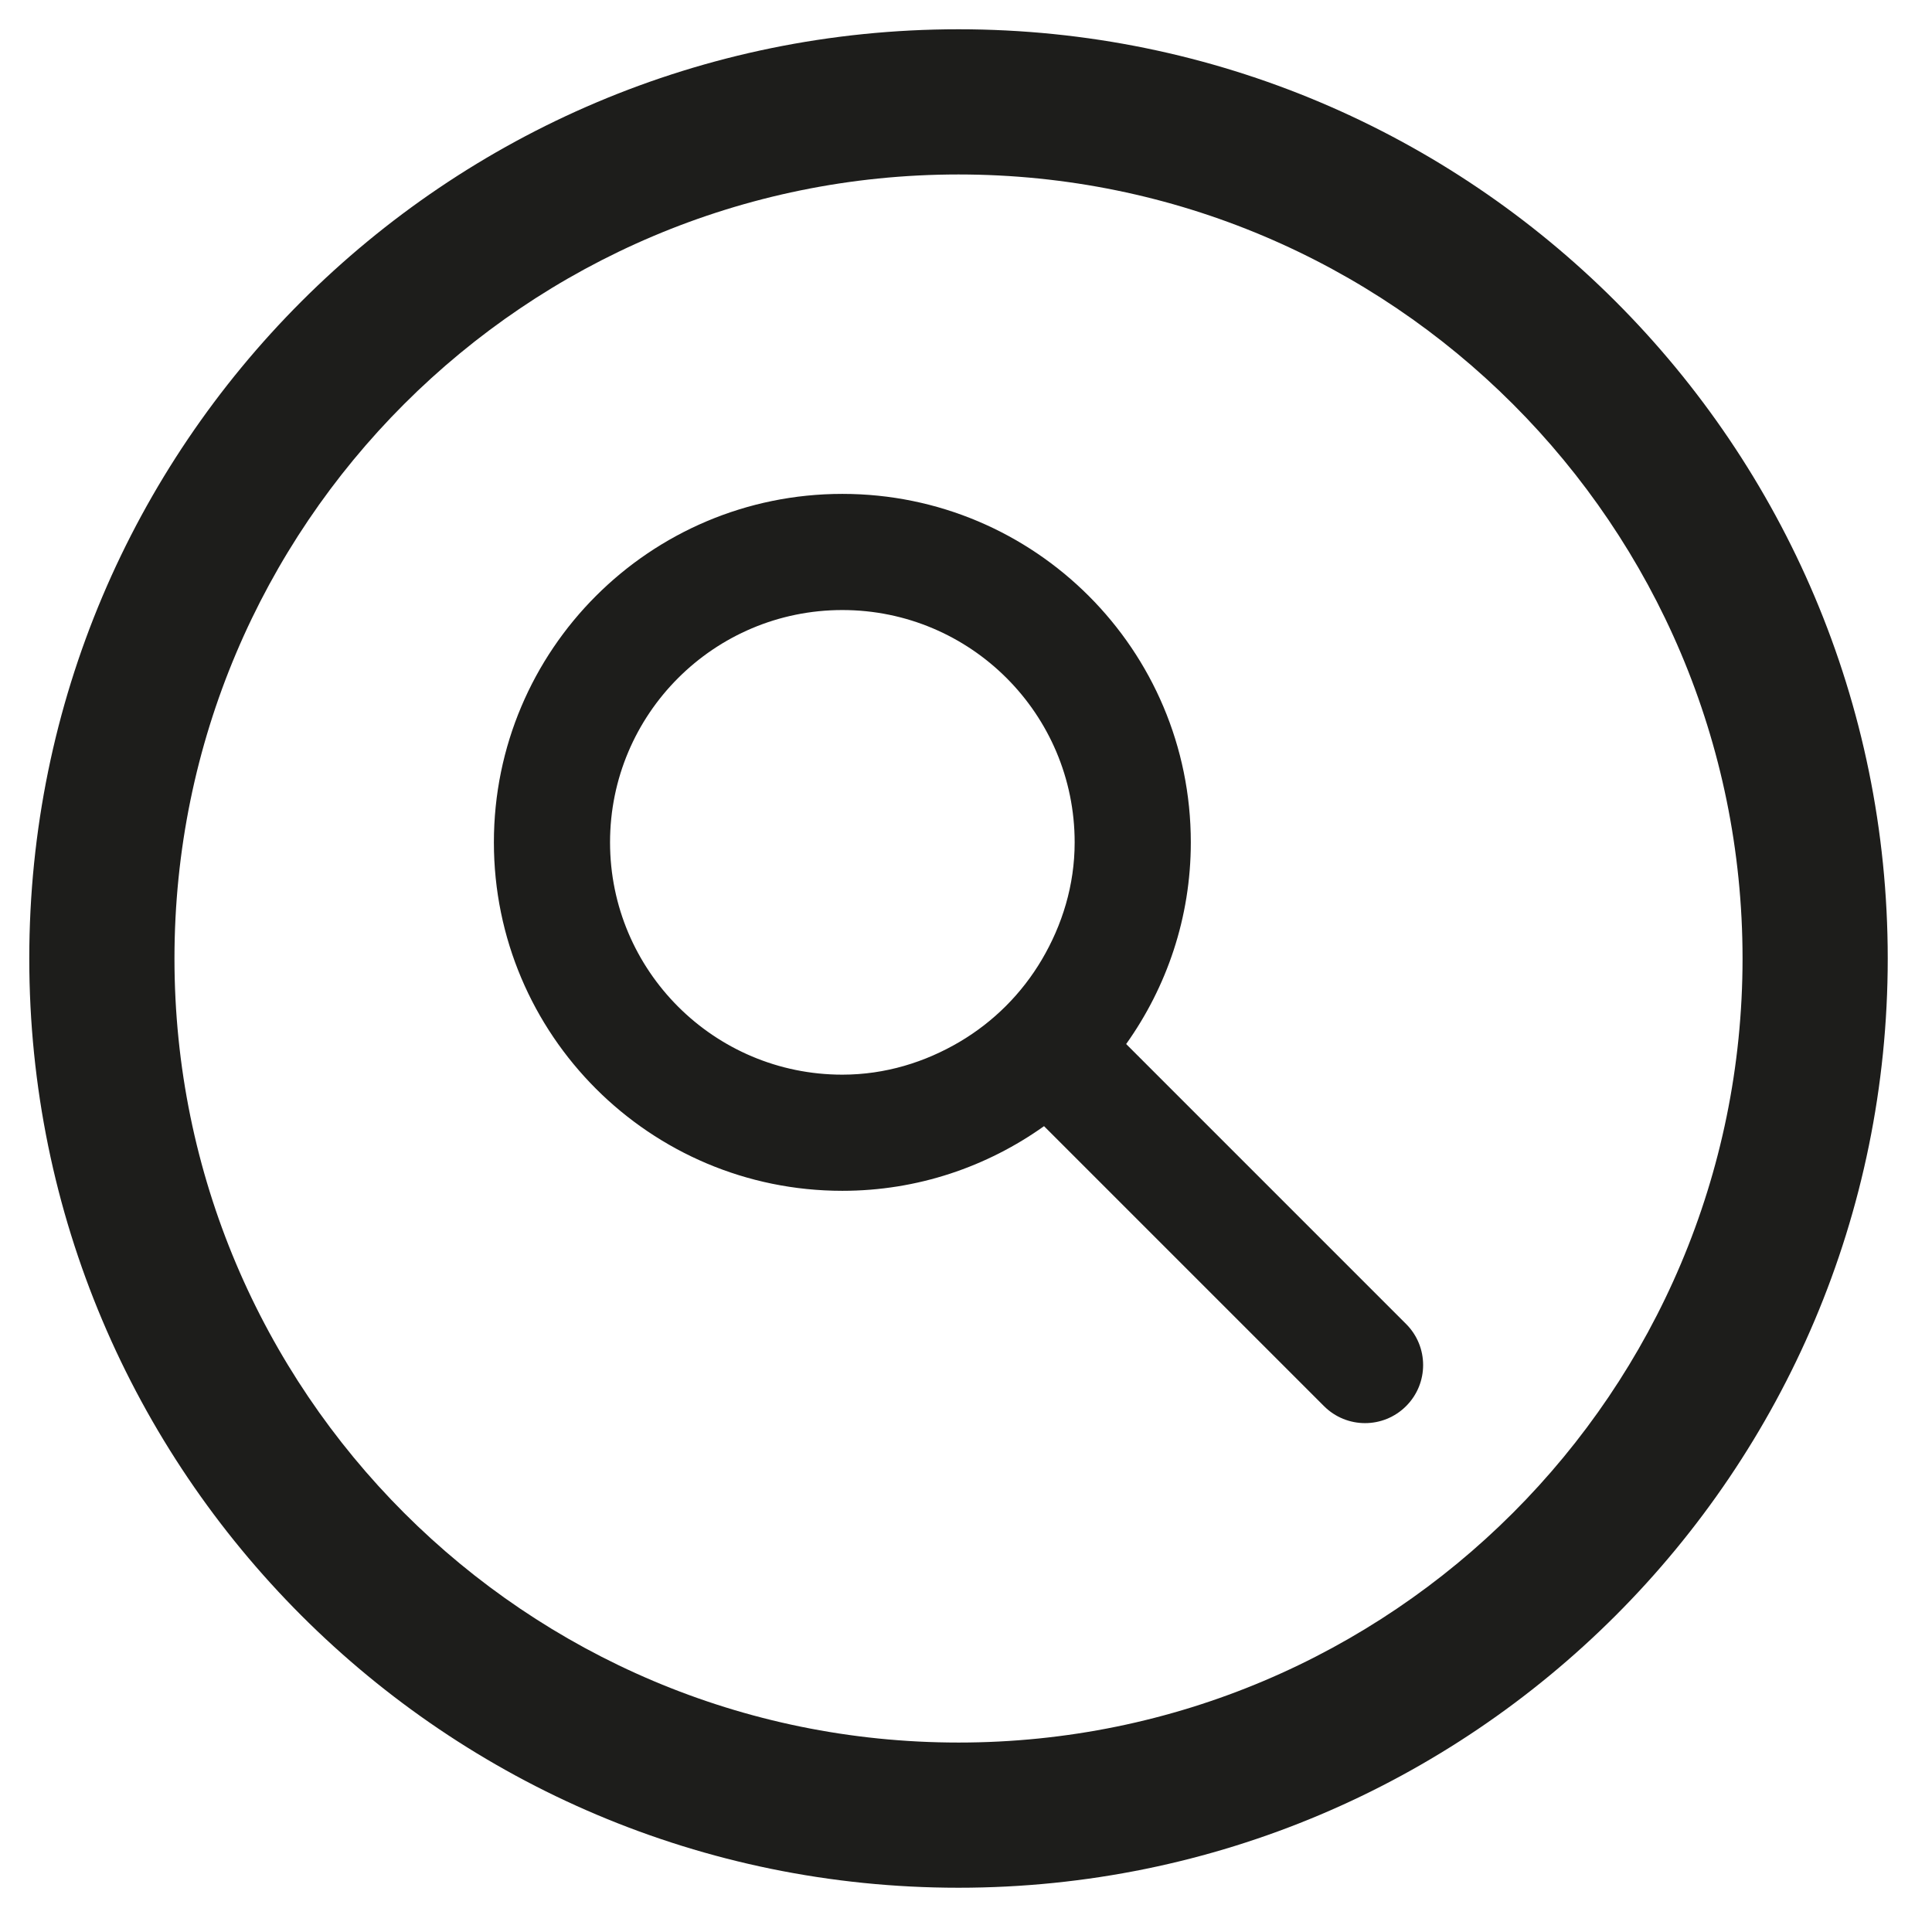 <?xml version="1.0" encoding="UTF-8" standalone="no"?>
<!-- Created with Inkscape (http://www.inkscape.org/) -->

<svg
   xmlns:dc="http://purl.org/dc/elements/1.1/"
   xmlns:cc="http://creativecommons.org/ns#"
   xmlns:rdf="http://www.w3.org/1999/02/22-rdf-syntax-ns#"
   xmlns:svg="http://www.w3.org/2000/svg"
   xmlns="http://www.w3.org/2000/svg"
   version="1.1"
   width="33"
   height="33"
   viewBox="0 0 33 33"
   id="Layer_1"
   xml:space="preserve"><defs
     id="defs6982" /><g
     transform="matrix(0.062,0,0,0.062,0.5,0.5)"
     id="g6974"><g
       id="g6976"><path
         d="M 302.188,279.563 C 313.36,263.875 320,244.727 320,224 c 0,-53.032 -42.984,-96 -96,-96 -53.017,0 -96,42.968 -96,96 0,53.016 42.983,96 96,96 20.727,0 39.875,-6.64 55.563,-17.812 l 77.124,77.124 c 6.25,6.252 16.375,6.252 22.624,0 6.252,-6.249 6.252,-16.374 0,-22.623 l -77.123,-77.126 z m -23.235,-23.244 c -5.53,9.36 -13.273,17.104 -22.634,22.634 -9.514,5.61 -20.476,9.047 -32.319,9.047 -35.345,0 -64,-28.656 -64,-64 0,-35.344 28.655,-64 64,-64 35.344,0 64,28.656 64,64 0,11.843 -3.437,22.805 -9.047,32.319 z M 256,0 C 114.609,0 0,114.609 0,256 0,397.391 114.609,512 256,512 397.391,512 512,397.391 512,256 512,114.609 397.391,0 256,0 z m 0,472 C 136.702,472 40,375.298 40,256 40,136.703 136.702,40 256,40 c 119.298,0 216,96.703 216,216 0,119.298 -96.702,216 -216,216 z"
         id="path6978"
         style="fill:#1d1d1b" /></g></g></svg>
